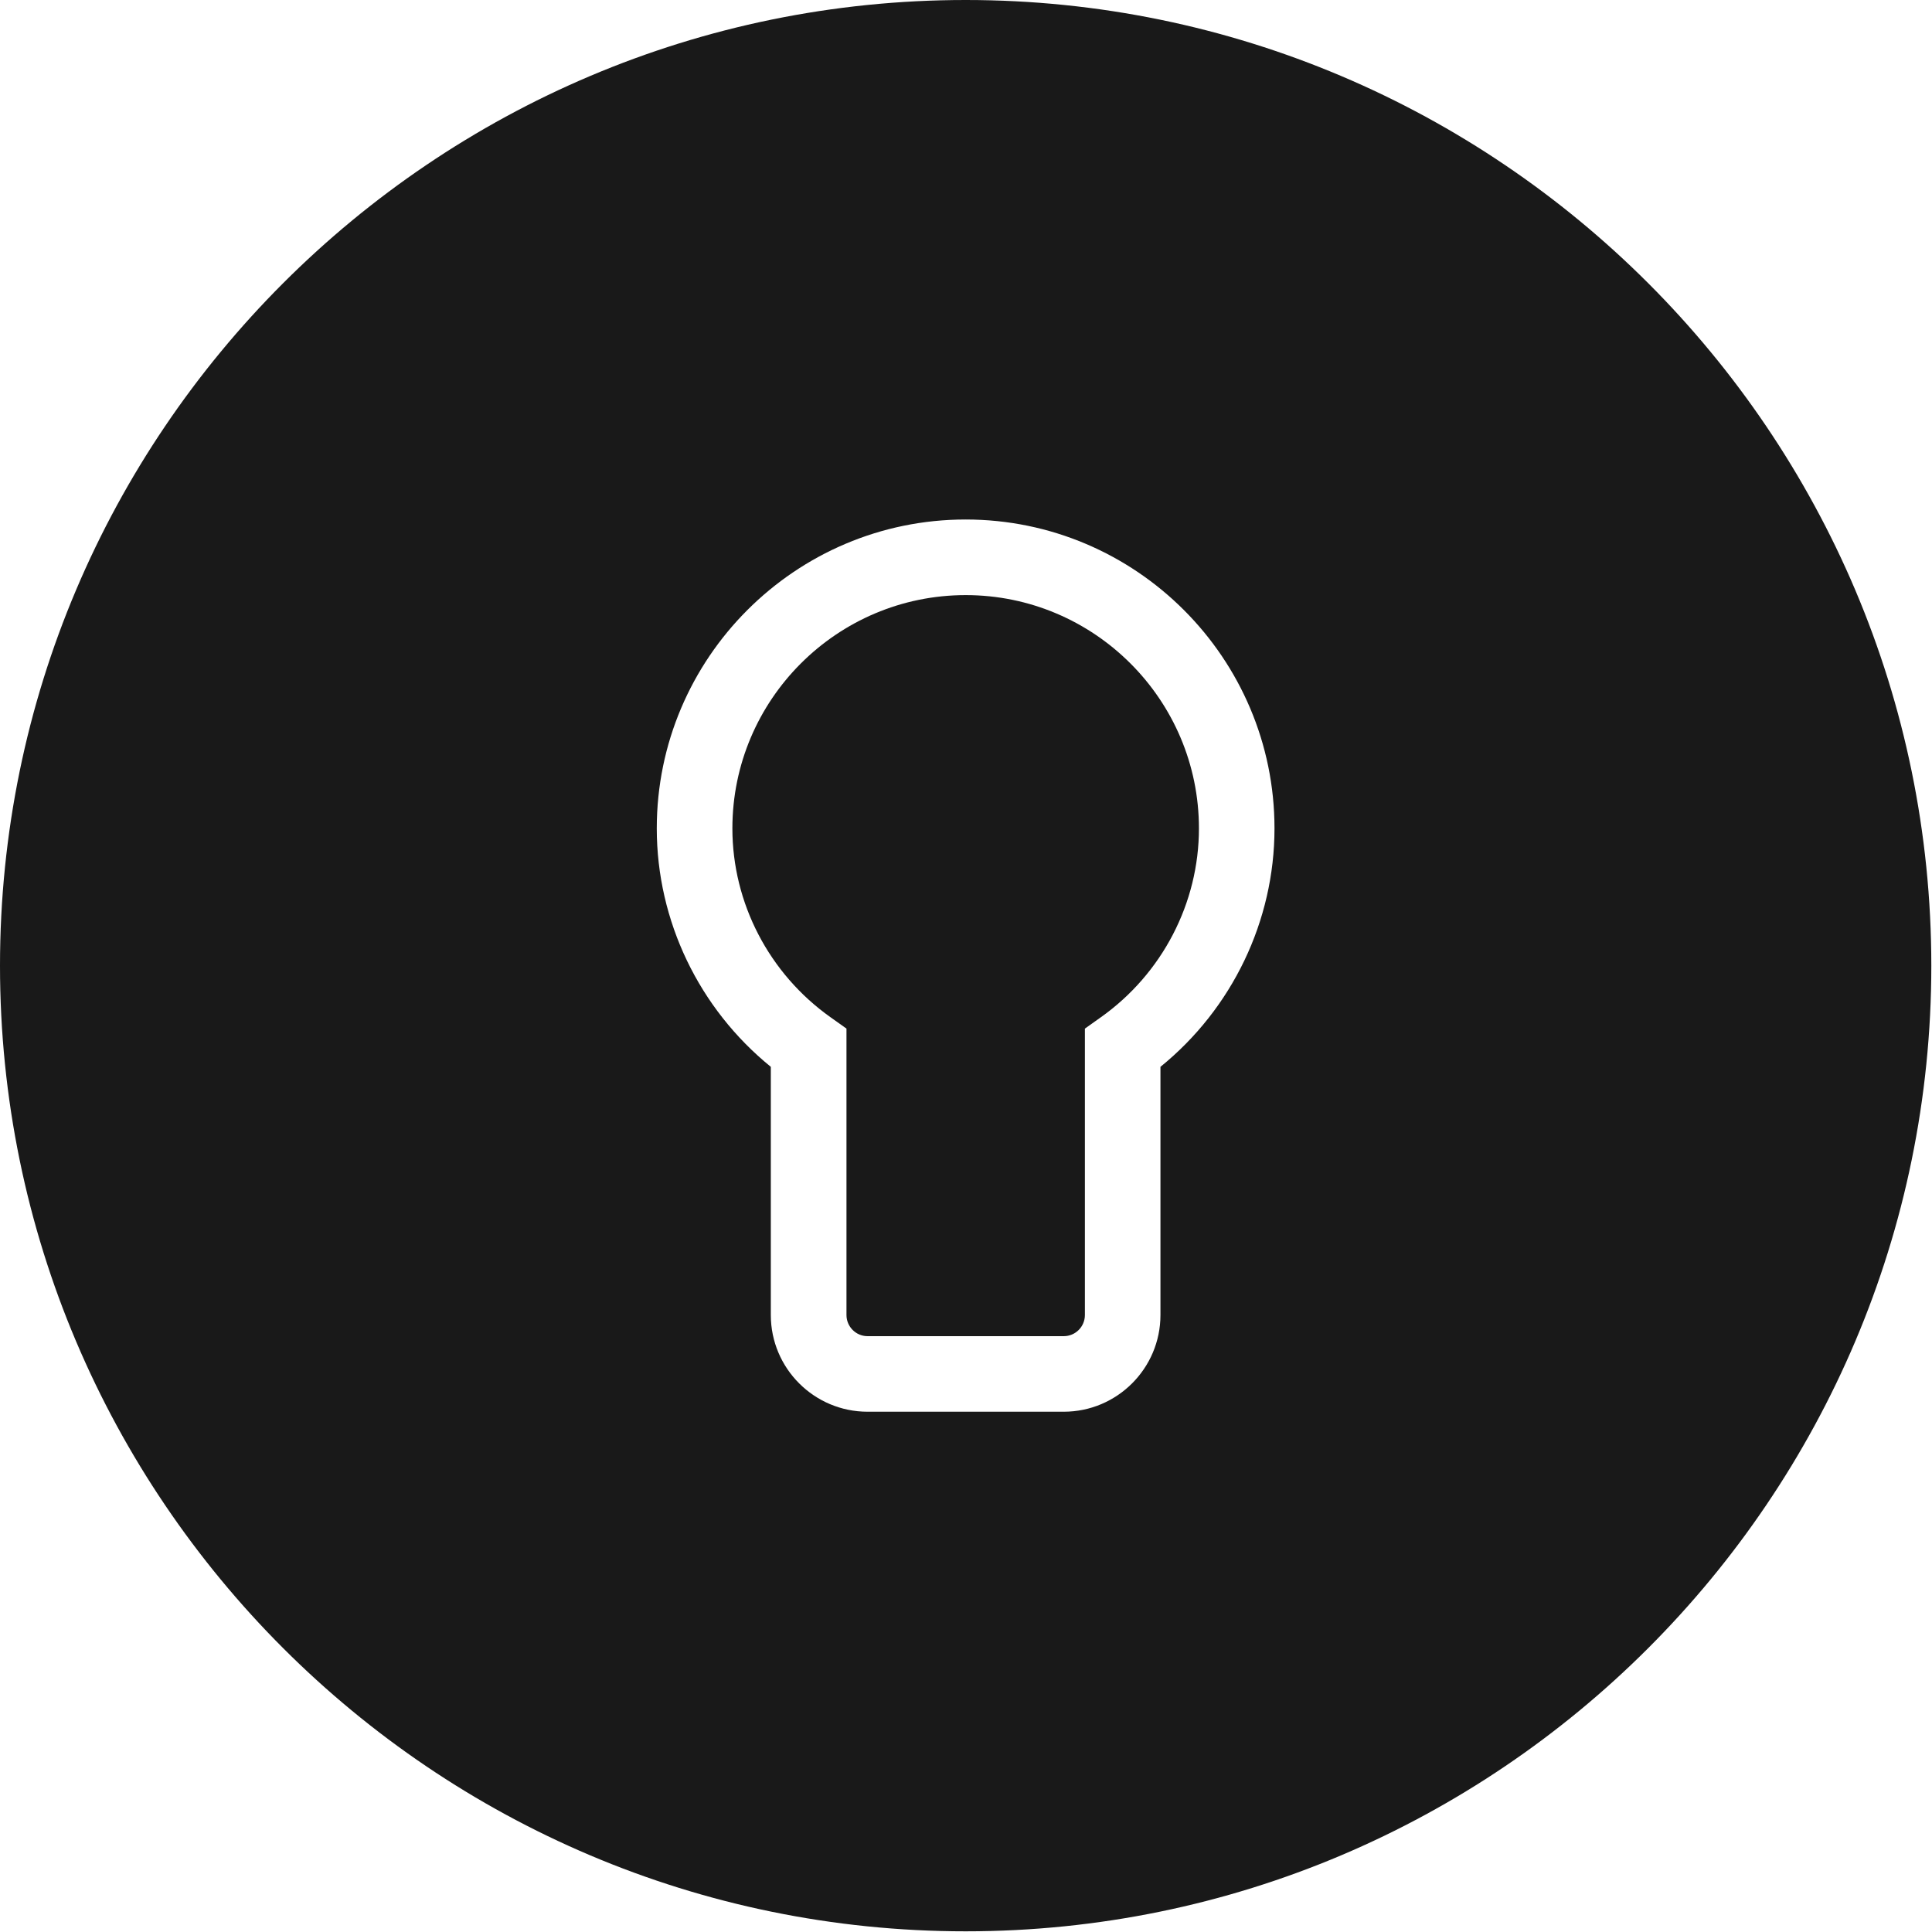 <?xml version="1.0" encoding="UTF-8" standalone="no"?>
<svg width="37px" height="37px" viewBox="0 0 37 37" version="1.1" xmlns="http://www.w3.org/2000/svg" xmlns:xlink="http://www.w3.org/1999/xlink" xmlns:sketch="http://www.bohemiancoding.com/sketch/ns">
    <!-- Generator: Sketch 3.4.4 (17249) - http://www.bohemiancoding.com/sketch -->
    <title>keyhole</title>
    <desc>Created with Sketch.</desc>
    <defs></defs>
    <g id="Desktop-Design-SPECS" stroke="none" stroke-width="1" fill="none" fill-rule="evenodd" sketch:type="MSPage">
        <g id="Desktop-EOD-Homepage-SPECS" sketch:type="MSArtboardGroup" transform="translate(-133, -917)" fill-opacity="0.9" fill="#000000">
            <g id="keyhole" sketch:type="MSLayerGroup" transform="translate(133, 917)">
                <g id="Group" sketch:type="MSShapeGroup">
                    <path d="M18.494,11.397 C16.03,11.397 14.026,13.401 14.026,15.865 C14.026,17.295 14.729,18.647 15.906,19.482 L16.211,19.699 L16.211,25.184 C16.211,25.407 16.392,25.589 16.614,25.589 L20.373,25.589 C20.596,25.589 20.777,25.407 20.777,25.184 L20.777,19.699 L21.082,19.482 C22.258,18.648 22.961,17.295 22.961,15.865 C22.961,13.401 20.956,11.397 18.494,11.397 L18.494,11.397 Z" id="Shape"></path>
                    <path d="M18.494,0 C8.296,0 0,8.296 0,18.494 C0,28.691 8.296,36.987 18.494,36.987 C28.691,36.987 36.987,28.691 36.987,18.494 C36.987,8.296 28.691,0 18.494,0 L18.494,0 Z M22.224,20.431 L22.224,25.184 C22.224,26.205 21.394,27.036 20.372,27.036 L16.614,27.036 C15.593,27.036 14.762,26.206 14.762,25.184 L14.762,20.431 C13.388,19.316 12.578,17.636 12.578,15.865 C12.578,12.603 15.231,9.949 18.493,9.949 C21.755,9.949 24.408,12.603 24.408,15.865 C24.408,17.636 23.598,19.317 22.224,20.431 L22.224,20.431 Z" id="Shape"></path>
                </g>
            </g>
        </g>
    </g>
</svg>